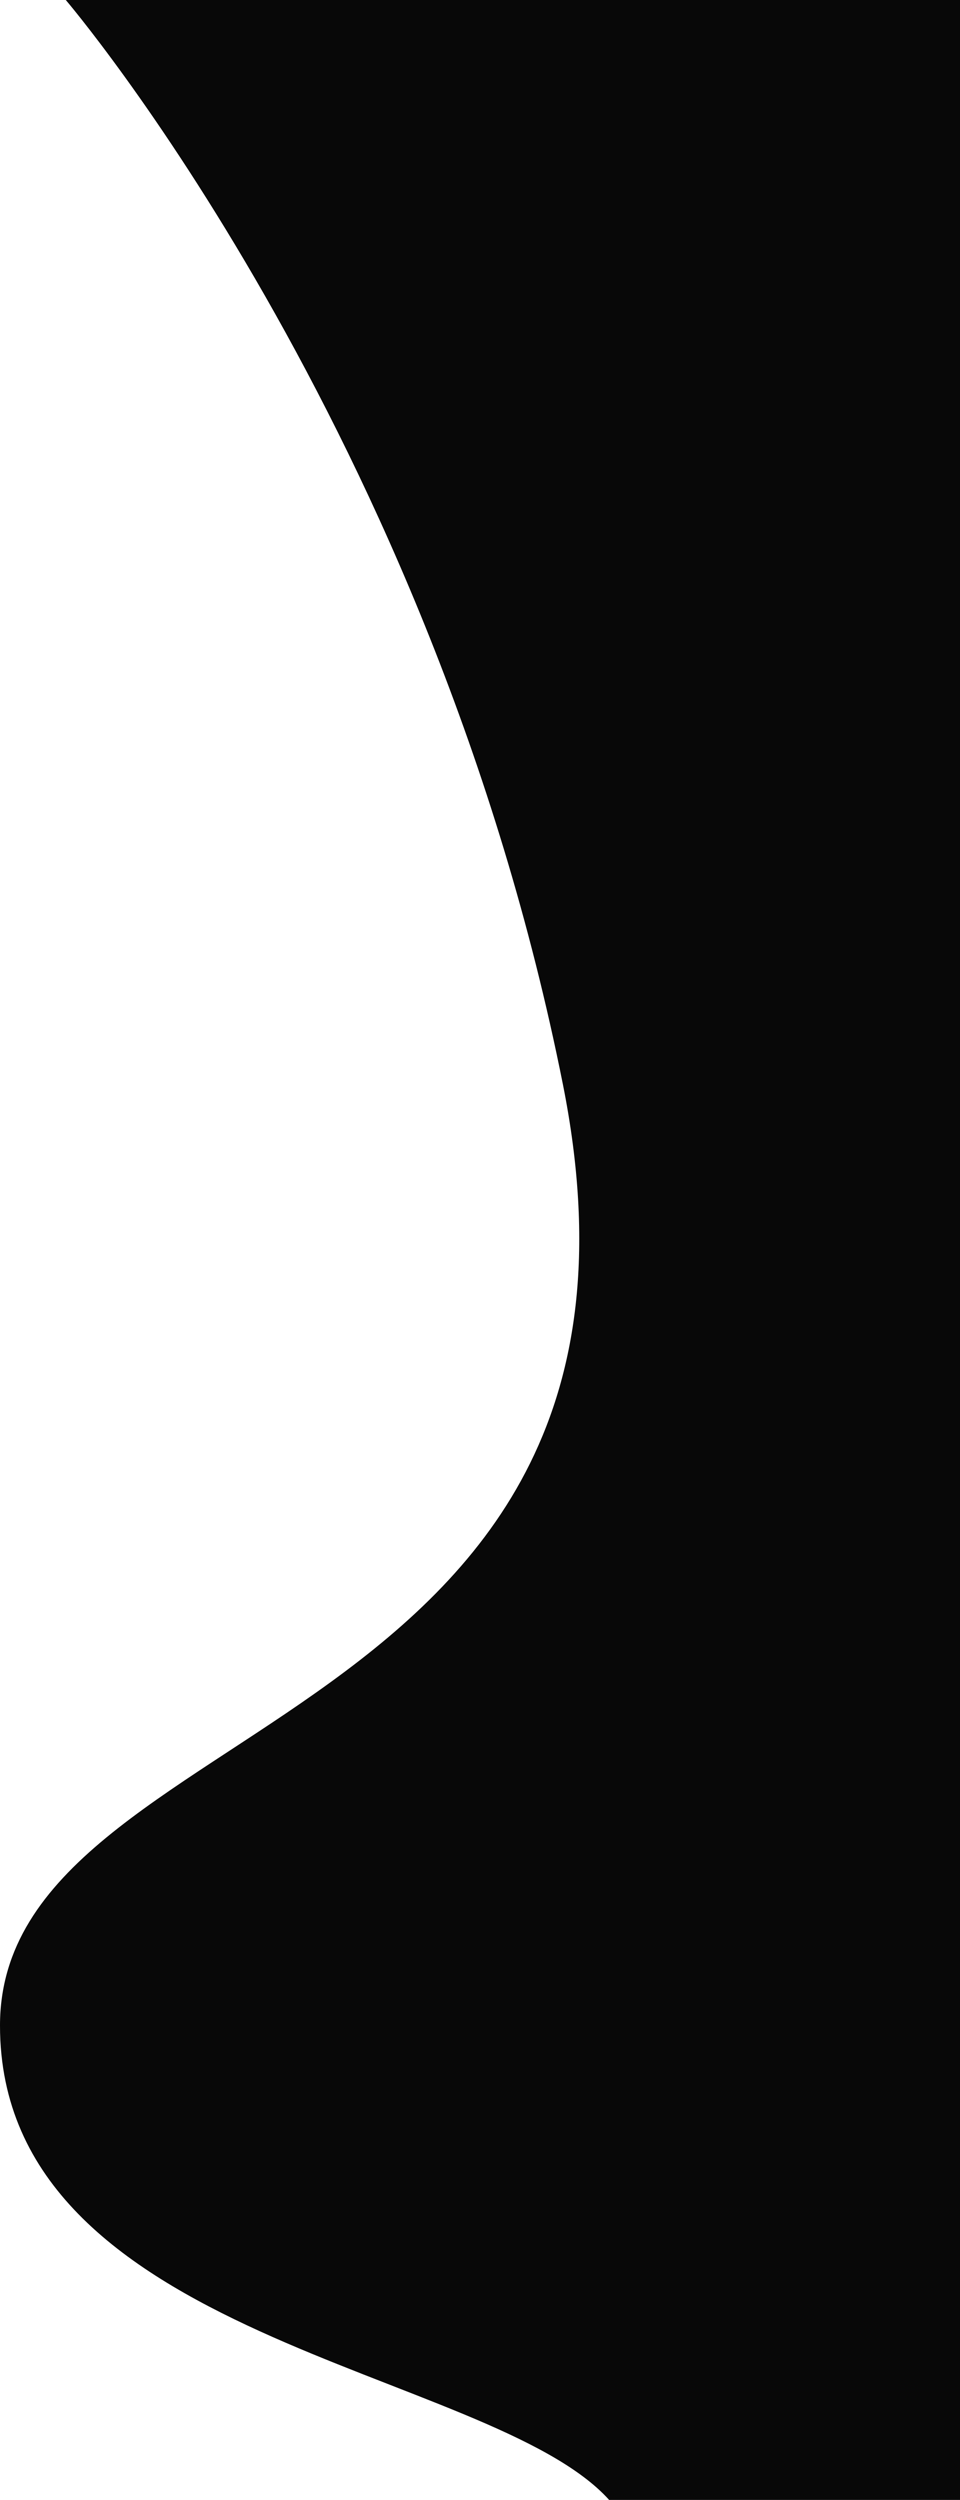 <svg width="394" height="1025" viewBox="0 0 394 1025" fill="none" xmlns="http://www.w3.org/2000/svg">
<path d="M250 1025H394V0H27C27 0 177.332 175.849 231 444.5C284.668 713.151 0 701.191 0 830.5C0 959.809 200.814 970.5 250 1025Z" fill="#080808"/>
</svg>
